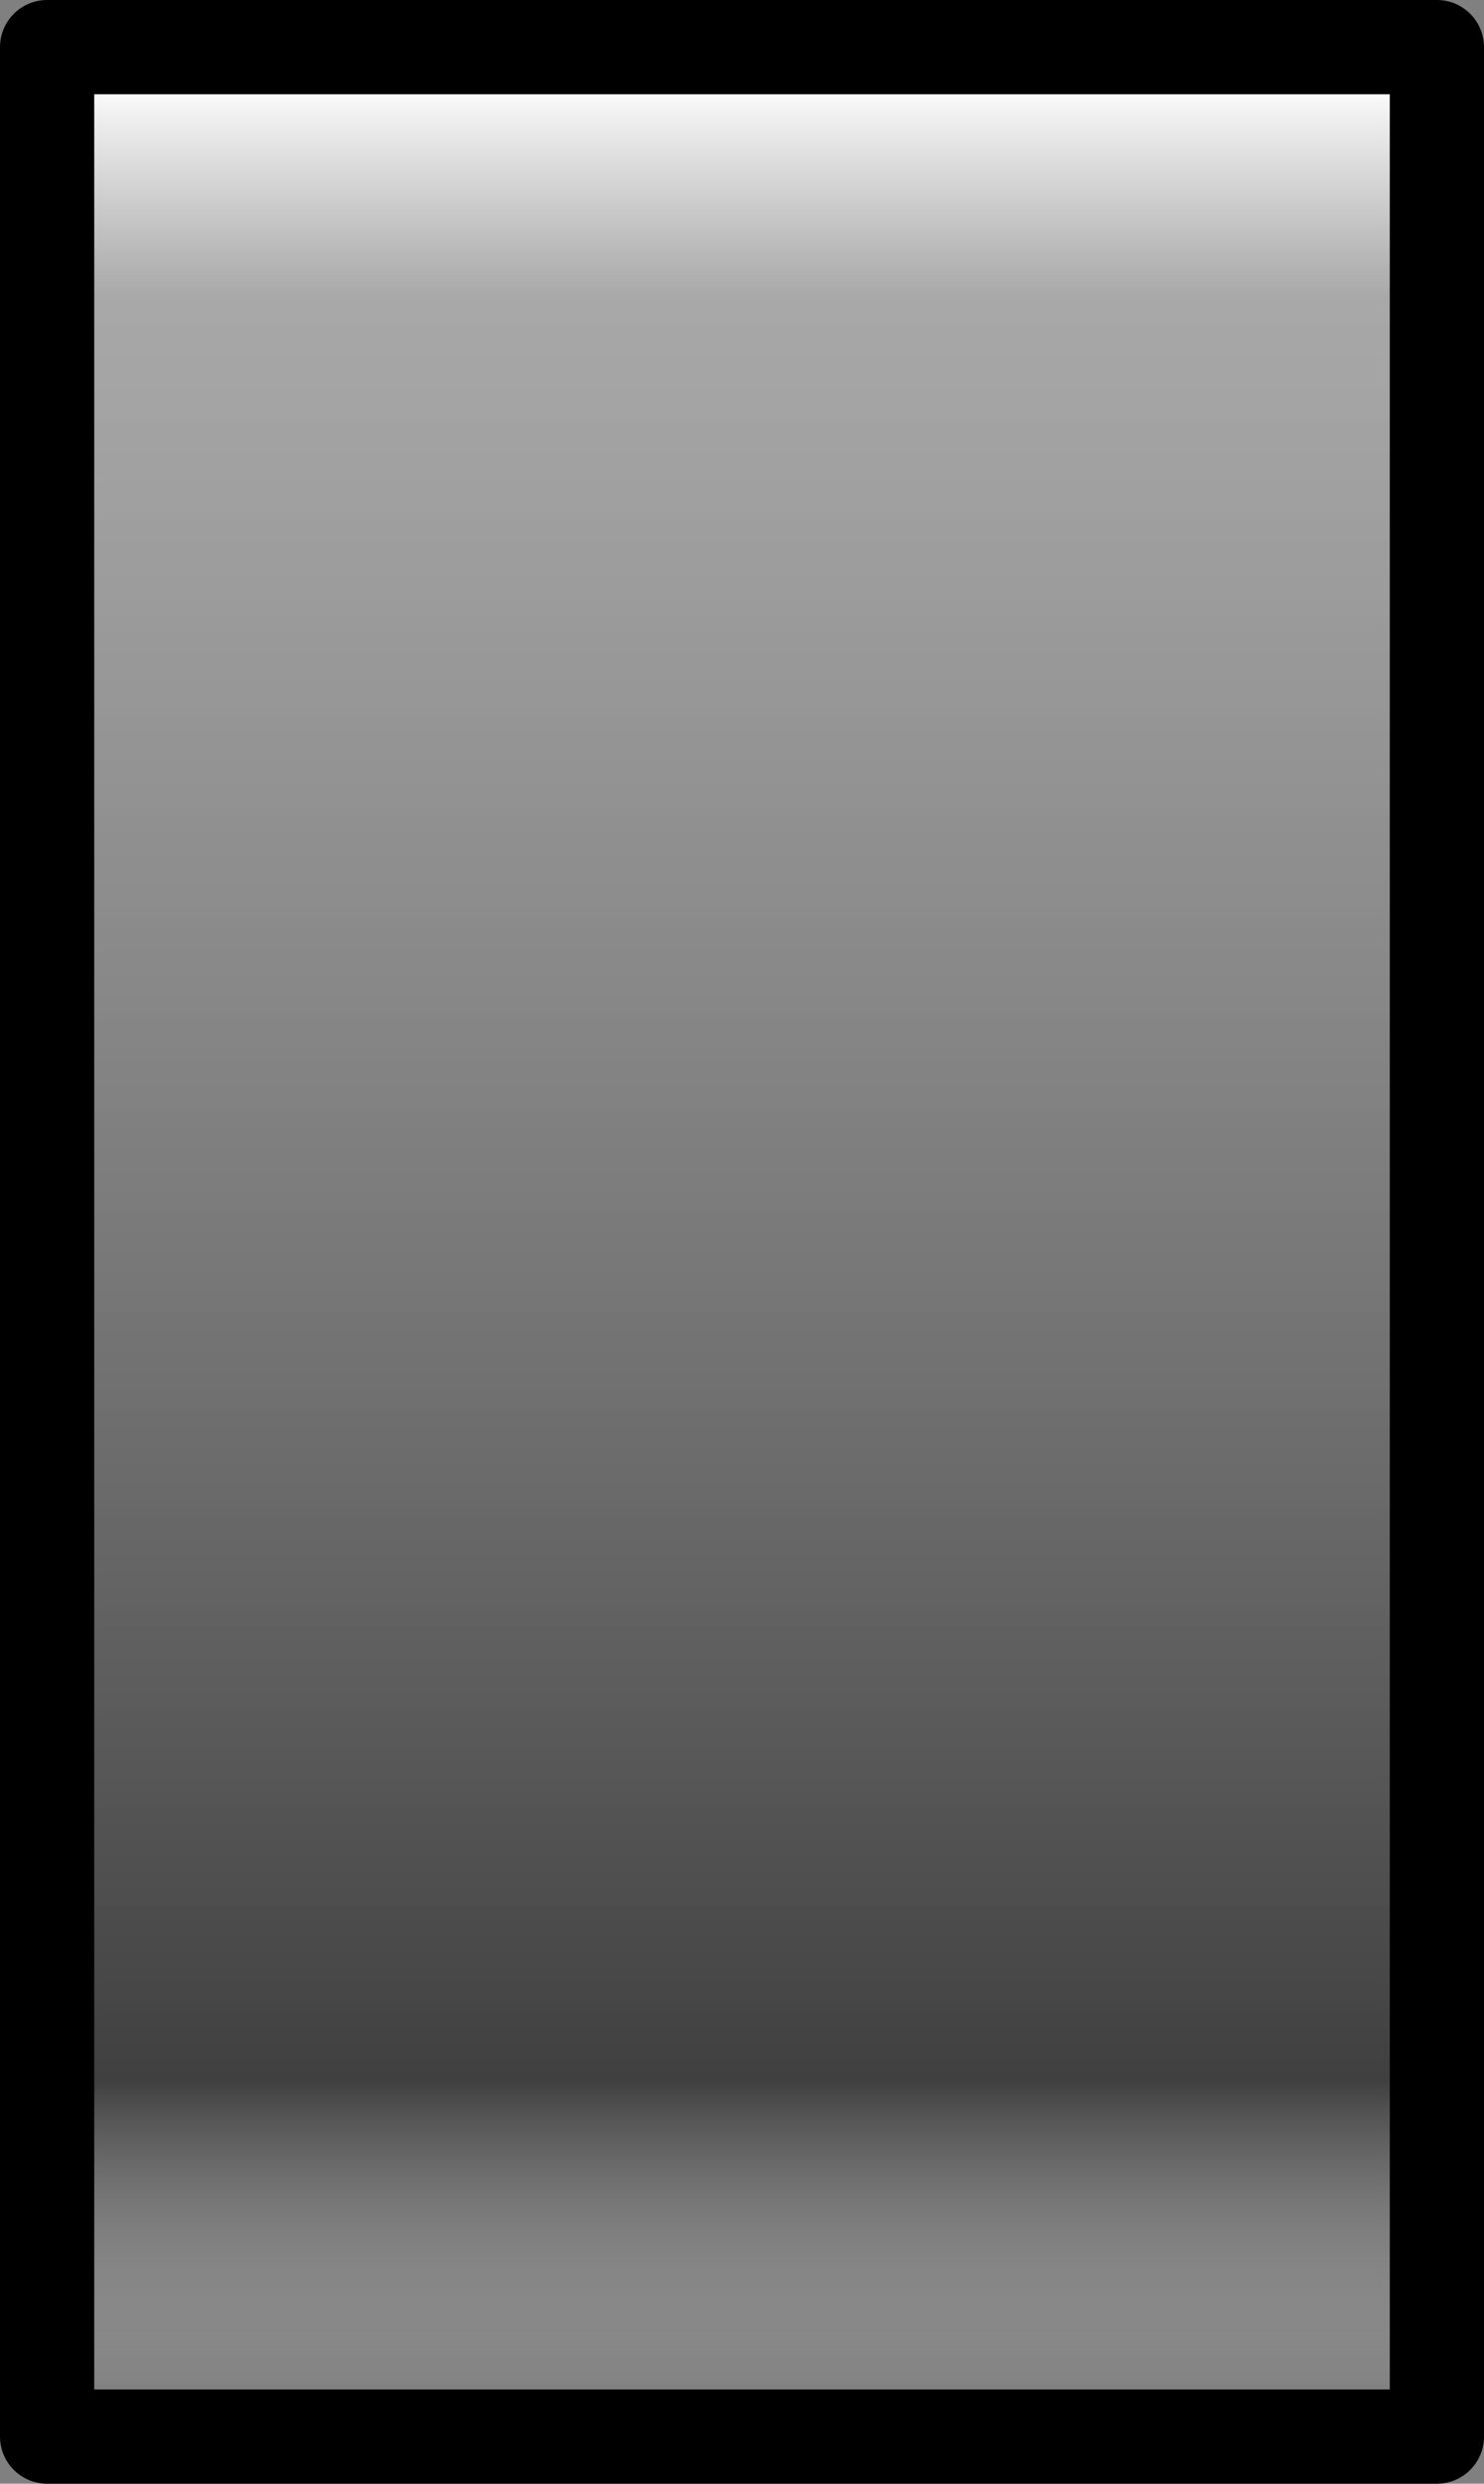 <?xml version="1.0" encoding="UTF-8" standalone="no"?>
<svg xmlns:xlink="http://www.w3.org/1999/xlink" height="26.35px" width="15.75px" xmlns="http://www.w3.org/2000/svg">
  <rect width="100%" height="100%" fill="#808080" stroke="none"/>
  <g transform="matrix(1.0, 0.0, 0.0, 1.0, 8.0, 13.25)">
    <path d="M7.25 -12.55 L7.5 -12.55 7.5 12.7 -7.5 12.7 -7.5 -12.55 -7.5 12.6 7.25 12.6 7.25 -12.55" fill="#00ff66" fill-rule="evenodd" stroke="none"/>
    <path d="M-7.5 -12.55 L-7.5 -12.75 7.25 -12.75 7.25 -12.55 7.25 12.6 -7.5 12.6 -7.5 -12.55" fill="url(#gradient0)" fill-rule="evenodd" stroke="none"/>
    <path d="M-7.5 -12.55 L-7.5 -12.75 7.25 -12.75 7.25 -12.55 7.25 12.6 -7.5 12.6 -7.5 -12.55 Z" fill="none" stroke="#000000" stroke-linecap="round" stroke-linejoin="round" stroke-width="1.0"/>
  </g>
  <defs>
    <linearGradient gradientTransform="matrix(0.0, 0.015, -0.009, 0.0, -0.1, -0.1)" gradientUnits="userSpaceOnUse" id="gradient0" spreadMethod="pad" x1="-819.2" x2="819.2">
      <stop offset="0.0" stop-color="#ffffff"/>
      <stop offset="0.094" stop-color="#efefef" stop-opacity="0.361"/>
      <stop offset="0.863" stop-color="#000000" stop-opacity="0.502"/>
      <stop offset="1.0" stop-color="#ffffff" stop-opacity="0.0"/>
    </linearGradient>
  </defs>
</svg>
